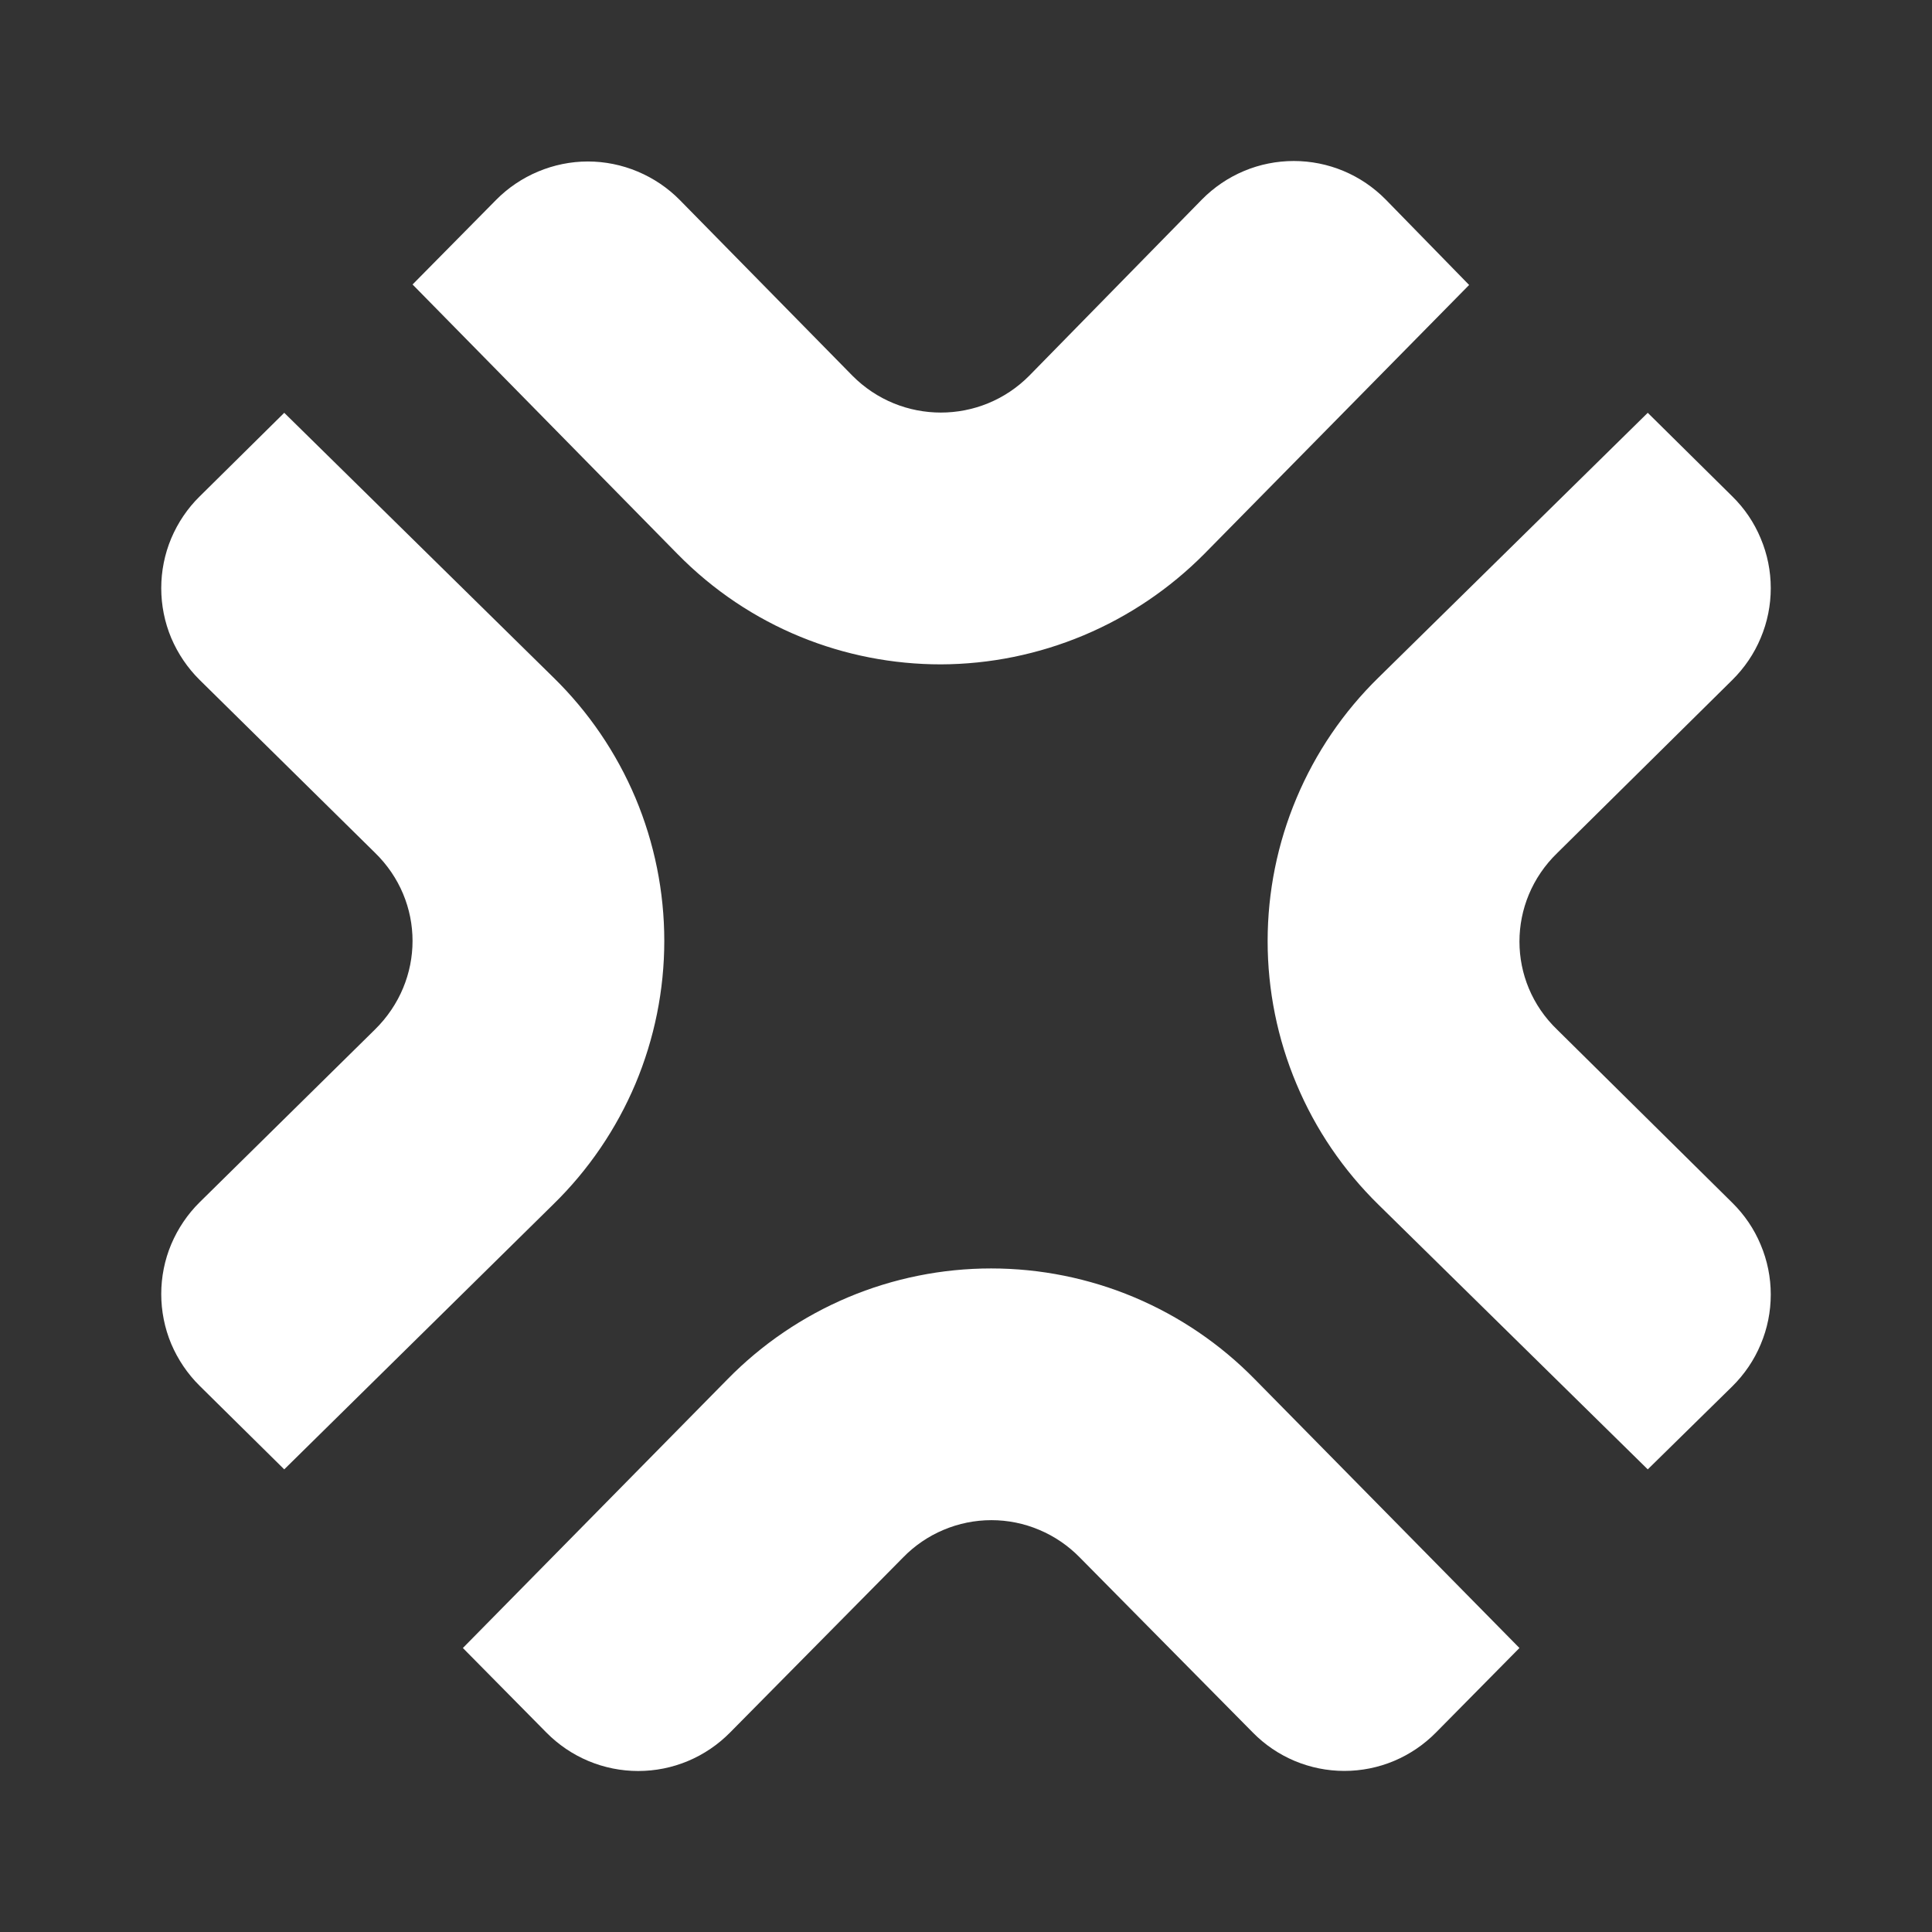 <svg width="24" height="24" viewBox="0 0 24 24" fill="none" xmlns="http://www.w3.org/2000/svg">
<rect x="0" y="0" width="24" height="24" fill="#333333" stroke="none"/>
<path d="M15.563 21.522L13.413 19.347C13.27 19.201 13.099 19.084 12.911 19.005C12.723 18.925 12.52 18.884 12.316 18.884C12.111 18.884 11.909 18.925 11.72 19.005C11.532 19.084 11.361 19.201 11.219 19.347L9.069 21.522C8.92 21.673 8.742 21.794 8.546 21.876C8.351 21.958 8.14 22 7.928 22C7.716 22 7.506 21.958 7.31 21.876C7.114 21.794 6.936 21.673 6.787 21.522L5.75 20.472L9.037 17.134C9.464 16.698 9.974 16.352 10.536 16.115C11.098 15.879 11.702 15.757 12.312 15.757C12.923 15.757 13.527 15.879 14.089 16.115C14.652 16.352 15.161 16.698 15.588 17.134L18.875 20.472L17.838 21.522C17.689 21.673 17.512 21.793 17.317 21.875C17.122 21.957 16.912 21.999 16.7 21.999C16.488 21.999 16.279 21.957 16.083 21.875C15.888 21.793 15.711 21.673 15.563 21.522ZM3.531 18.253L2.481 17.216C2.33 17.067 2.21 16.889 2.127 16.694C2.045 16.498 2.003 16.287 2.003 16.075C2.003 15.863 2.045 15.652 2.127 15.457C2.21 15.261 2.33 15.083 2.481 14.934L4.656 12.791C5.281 12.178 5.281 11.197 4.656 10.591L2.481 8.447C2.33 8.298 2.21 8.12 2.127 7.925C2.045 7.729 2.003 7.519 2.003 7.306C2.003 7.094 2.045 6.884 2.127 6.688C2.21 6.492 2.33 6.314 2.481 6.166L3.531 5.128L6.875 8.416C7.311 8.842 7.657 9.351 7.894 9.912C8.13 10.474 8.252 11.078 8.252 11.688C8.252 12.297 8.13 12.901 7.894 13.463C7.657 14.024 7.311 14.533 6.875 14.959L3.531 18.253ZM11.688 8.253C10.5 8.253 9.312 7.797 8.412 6.878L5.125 3.534L6.162 2.484C6.311 2.333 6.489 2.213 6.685 2.131C6.881 2.049 7.091 2.006 7.303 2.006C7.515 2.006 7.726 2.049 7.921 2.131C8.117 2.213 8.295 2.333 8.444 2.484L10.588 4.666C11.194 5.278 12.181 5.278 12.787 4.666L14.931 2.478C15.08 2.327 15.258 2.206 15.454 2.124C15.649 2.042 15.86 2 16.072 2C16.284 2 16.494 2.042 16.69 2.124C16.886 2.206 17.064 2.327 17.213 2.478L18.25 3.54L14.963 6.878C14.534 7.311 14.024 7.656 13.462 7.892C12.9 8.128 12.297 8.251 11.688 8.253ZM20.469 18.253L17.125 14.966C16.689 14.539 16.342 14.03 16.106 13.467C15.869 12.905 15.747 12.301 15.747 11.691C15.747 11.08 15.869 10.476 16.106 9.914C16.342 9.352 16.689 8.842 17.125 8.416L20.469 5.128L21.519 6.166C21.67 6.314 21.791 6.492 21.872 6.688C21.955 6.884 21.997 7.094 21.997 7.306C21.997 7.519 21.955 7.729 21.872 7.925C21.791 8.12 21.67 8.298 21.519 8.447L19.344 10.597C18.719 11.203 18.719 12.191 19.344 12.791L21.519 14.941C21.67 15.09 21.791 15.267 21.872 15.463C21.955 15.659 21.997 15.869 21.997 16.081C21.997 16.294 21.955 16.504 21.872 16.7C21.791 16.895 21.67 17.073 21.519 17.222L20.469 18.253Z" fill="white"/>
</svg>
